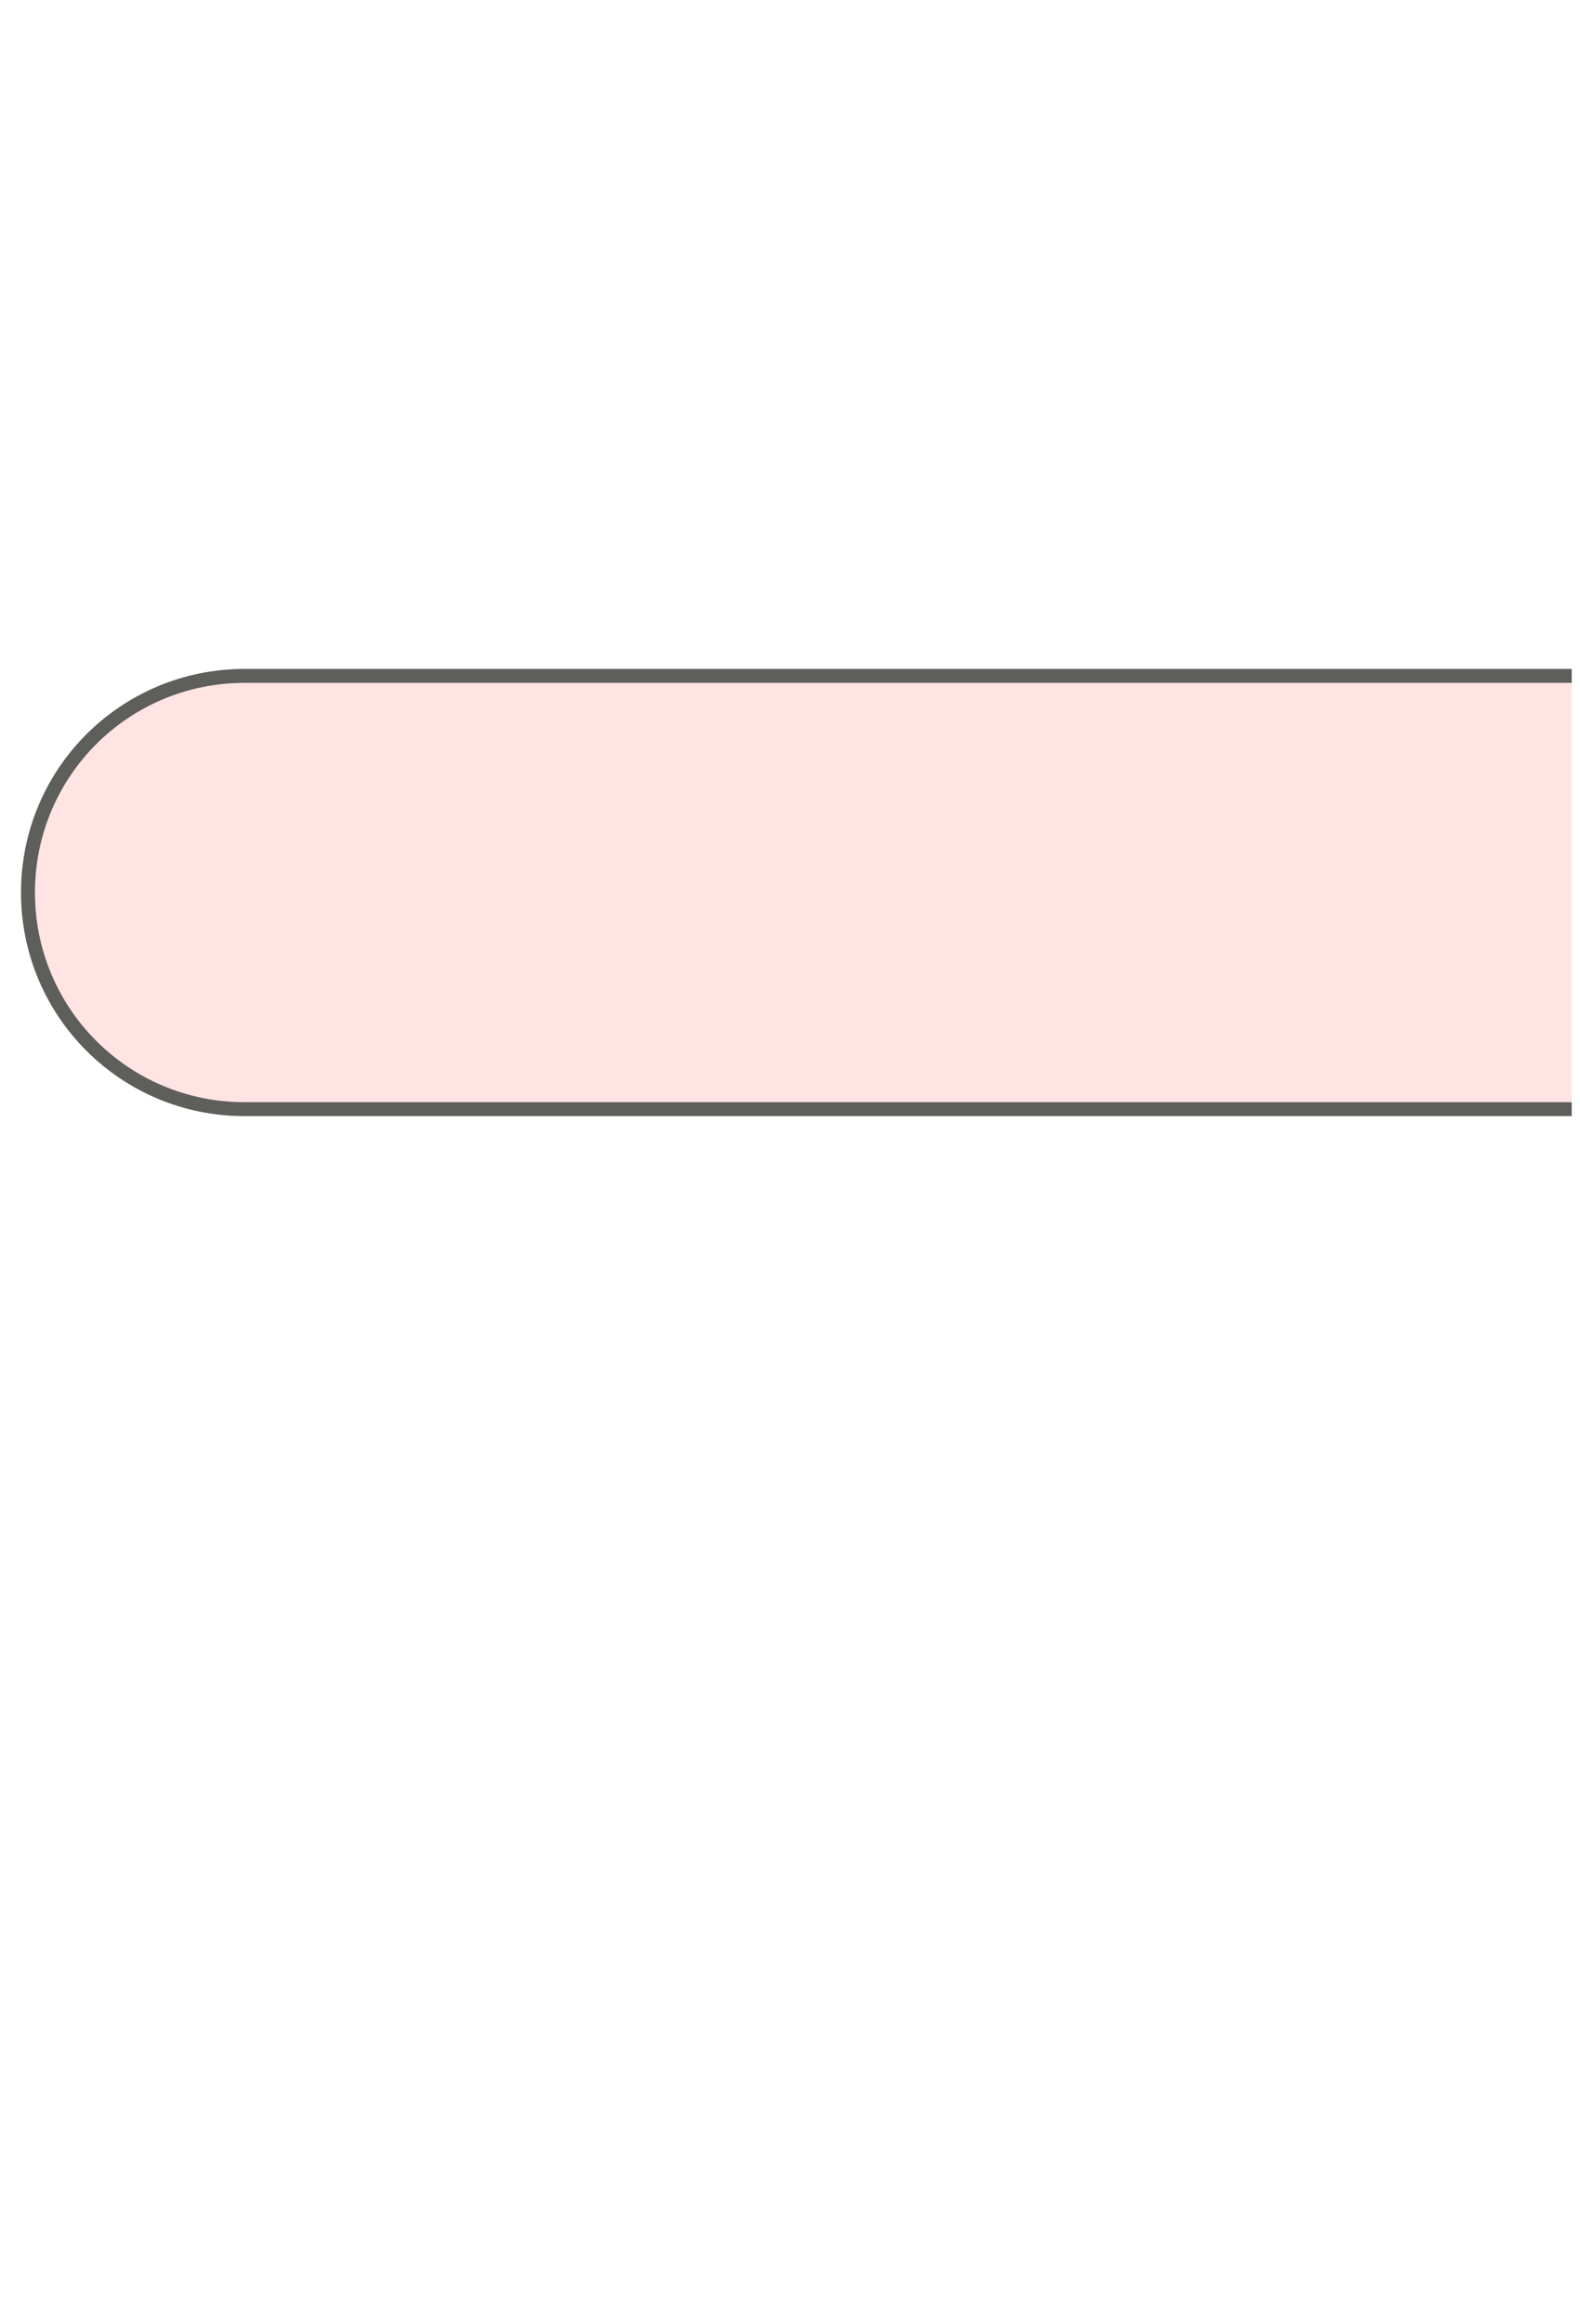 <svg width="17" height="25" viewBox="0 0 17 25" fill="none" xmlns="http://www.w3.org/2000/svg">
<path d="M16.911 7.27H2.631C1.341 7.27 0.301 8.31 0.301 9.6C0.301 10.889 1.341 11.93 2.631 11.93H16.911" fill="#FFE4E3"/>
<path d="M16.911 7.27H2.631C1.341 7.27 0.301 8.31 0.301 9.6C0.301 10.889 1.341 11.93 2.631 11.93H16.911" stroke="#5E5E5A" stroke-width="0.15" stroke-miterlimit="10"/>
</svg>
